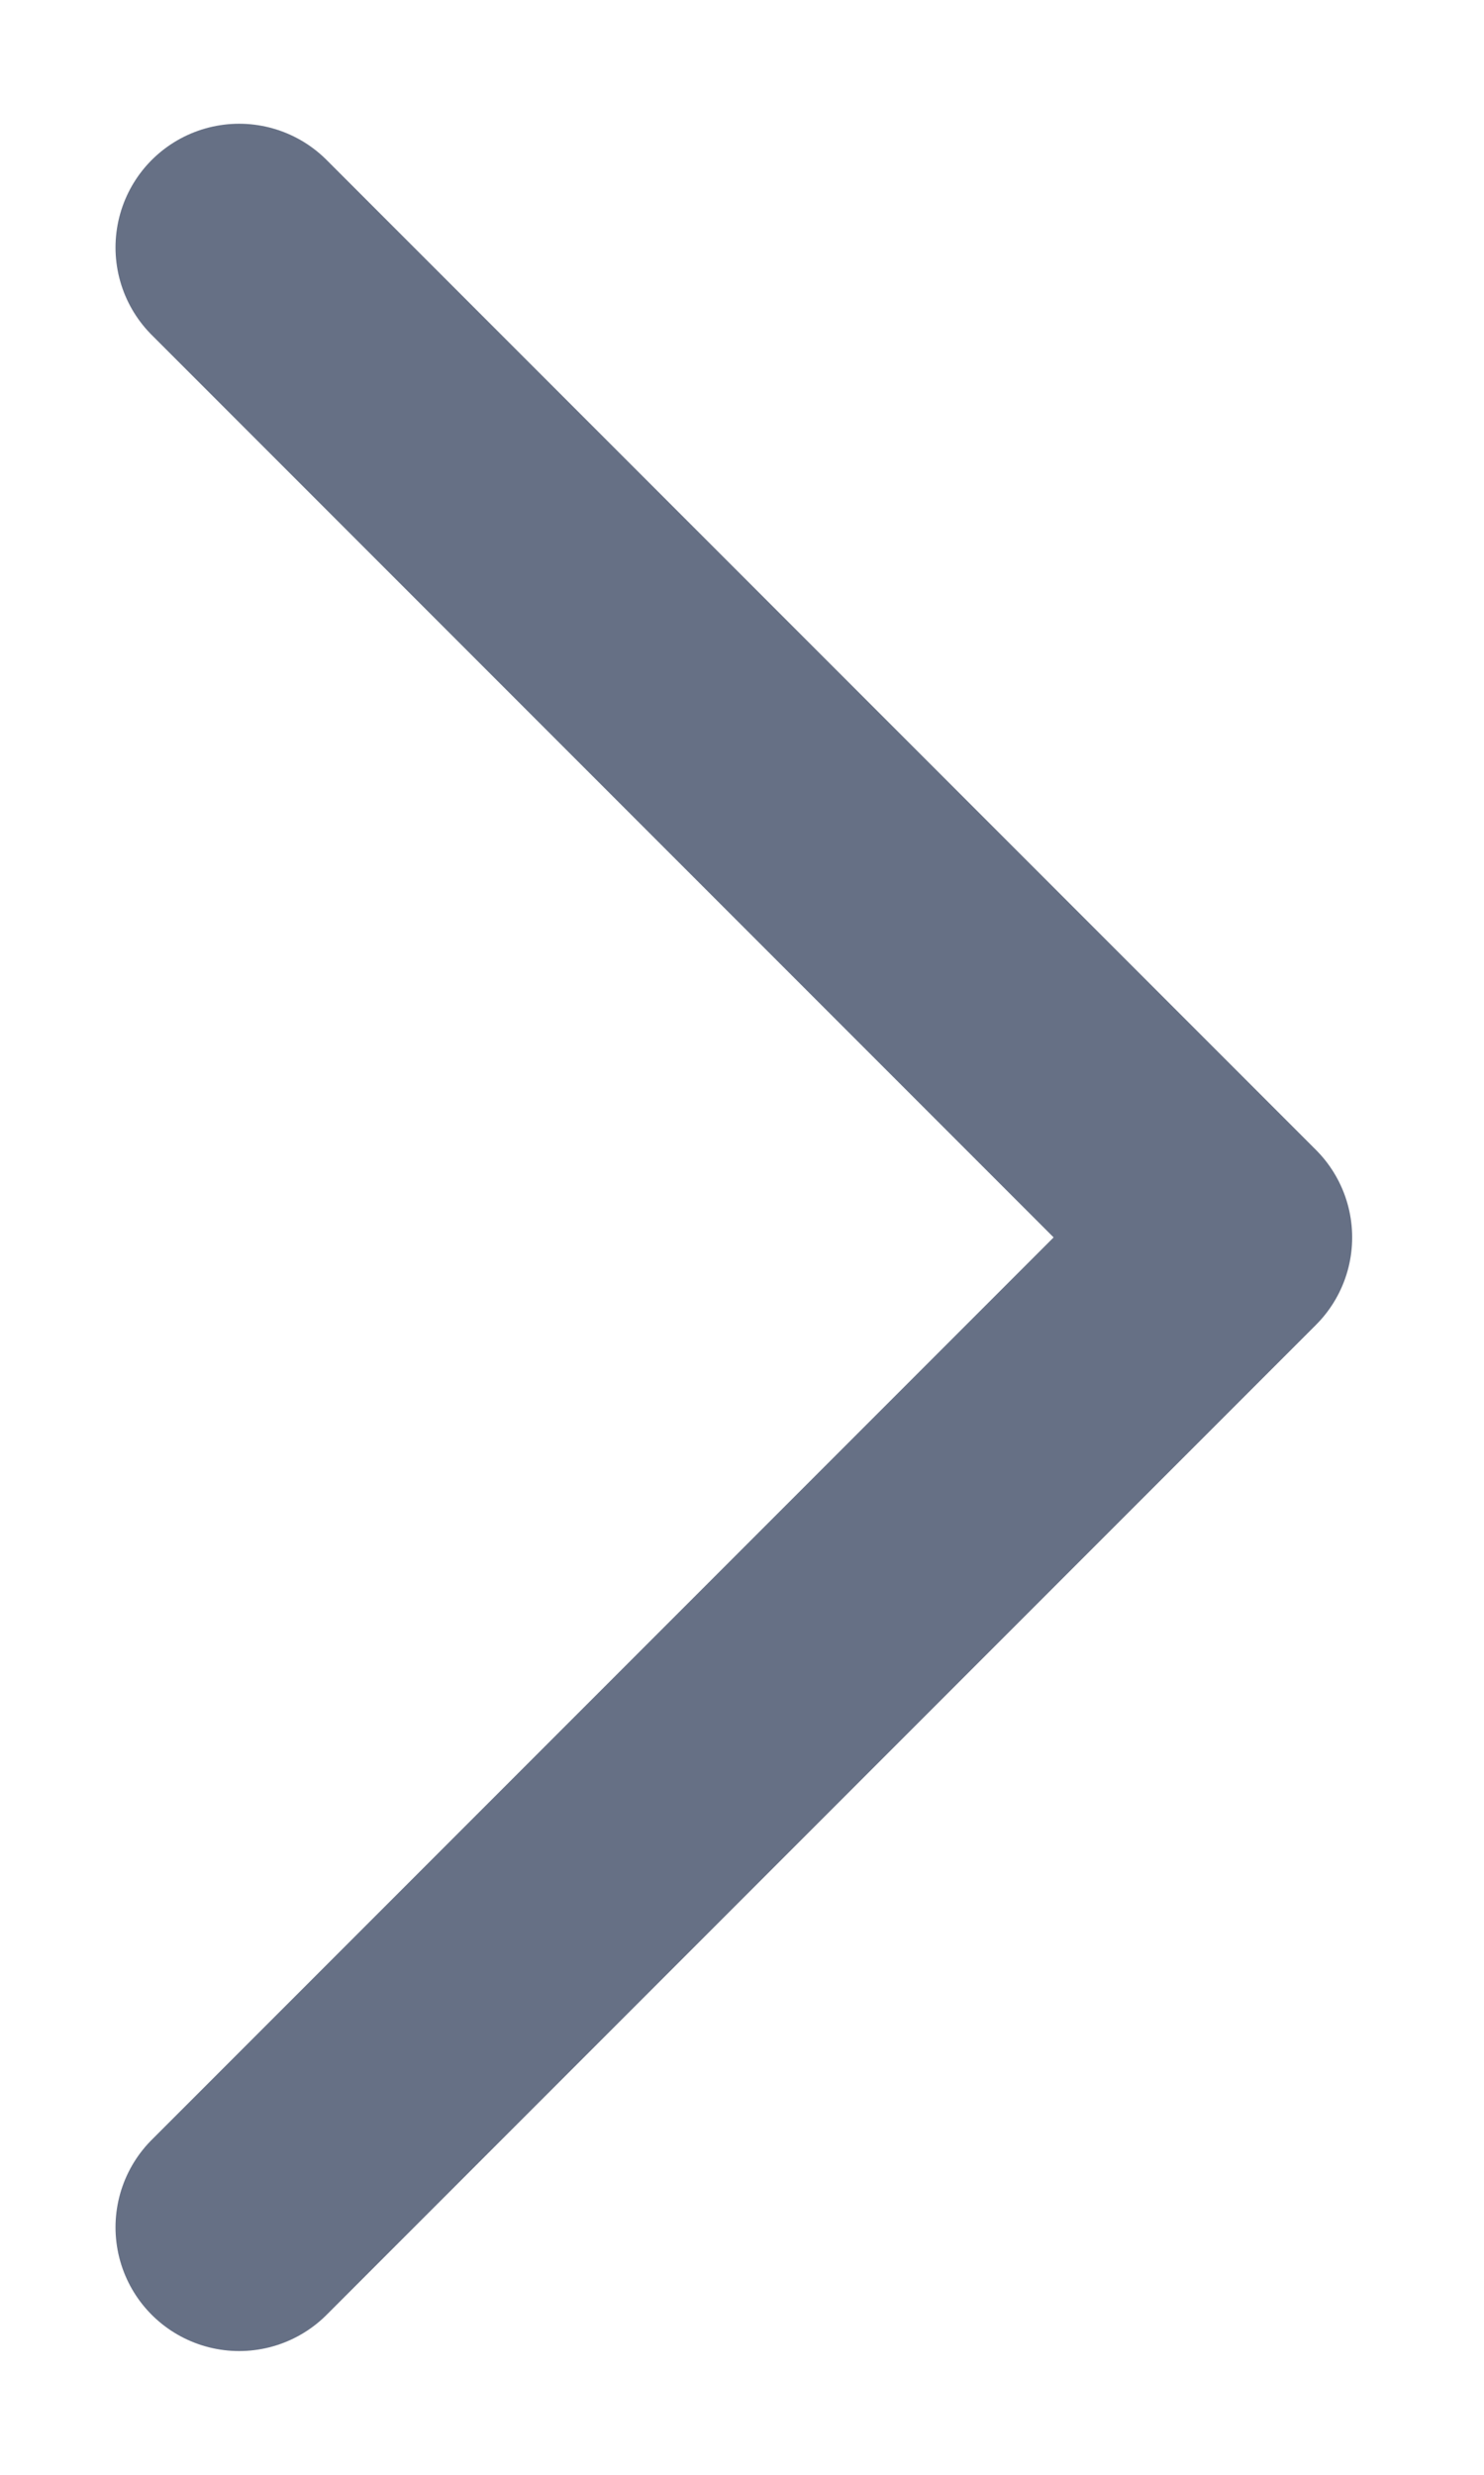 <svg width="6" height="10" viewBox="0 0 6 10" fill="none" xmlns="http://www.w3.org/2000/svg">
<path d="M0.967 1L4.967 5L0.967 9" stroke="#667085" stroke-linecap="round" stroke-linejoin="round"/>
</svg>
